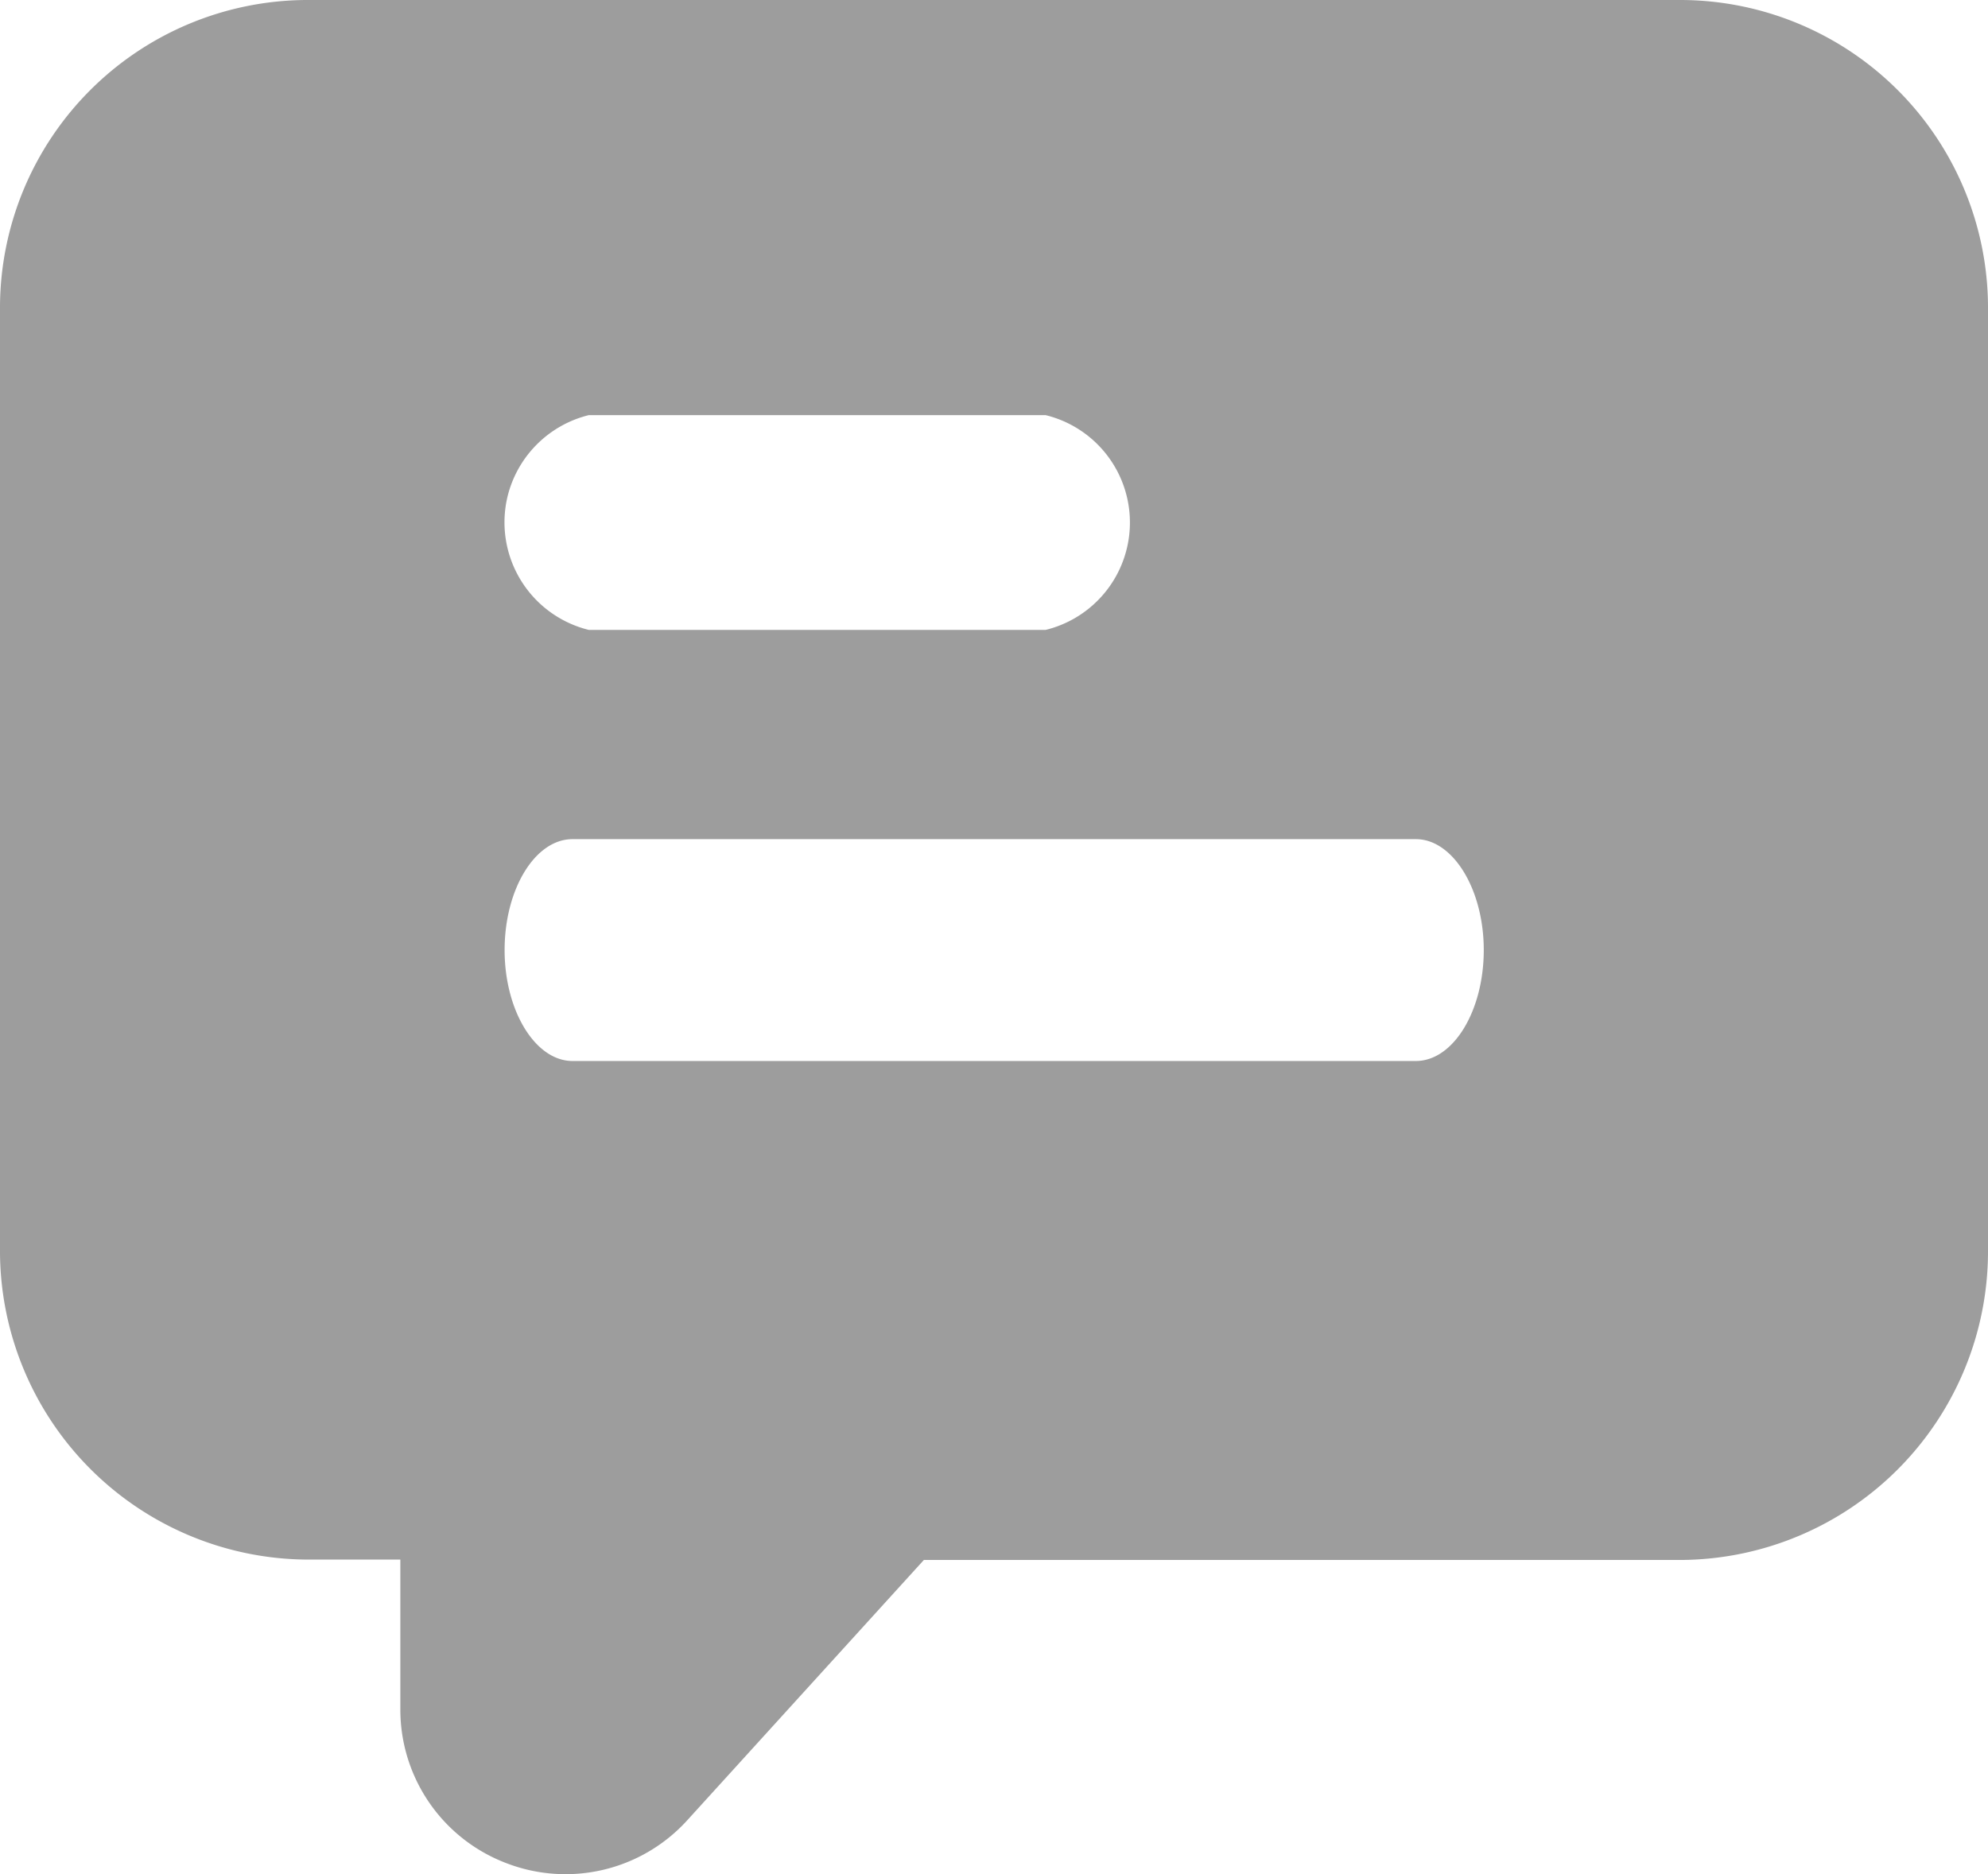 <svg xmlns="http://www.w3.org/2000/svg" width="53.58" height="50.521" viewBox="0 0 53.58 50.521">
  <path id="Path_3671" data-name="Path 3671" d="M45.3,74.96H8.25A8.3,8.3,0,0,0,0,83.21v25.53A8.329,8.329,0,0,0,8.3,117h2.49v4.03a4.427,4.427,0,0,0,2.85,4.15,4.429,4.429,0,0,0,4.88-1.15l6.38-7.02H45.33a8.321,8.321,0,0,0,8.25-8.3V83.21A8.3,8.3,0,0,0,45.3,74.96ZM13.68,88.34a2.99,2.99,0,0,1,2.19-2.19H28.18a2.98,2.98,0,0,1,0,5.79H15.87A2.986,2.986,0,0,1,13.68,88.34Zm24.48,15.22H15.43c-1,0-1.83-1.35-1.83-2.99s.82-2.99,1.83-2.99H38.16c1,0,1.83,1.35,1.83,2.99S39.17,103.56,38.16,103.56Z" transform="translate(0 -74.96)" fill="#9d9d9d"/>
</svg>
